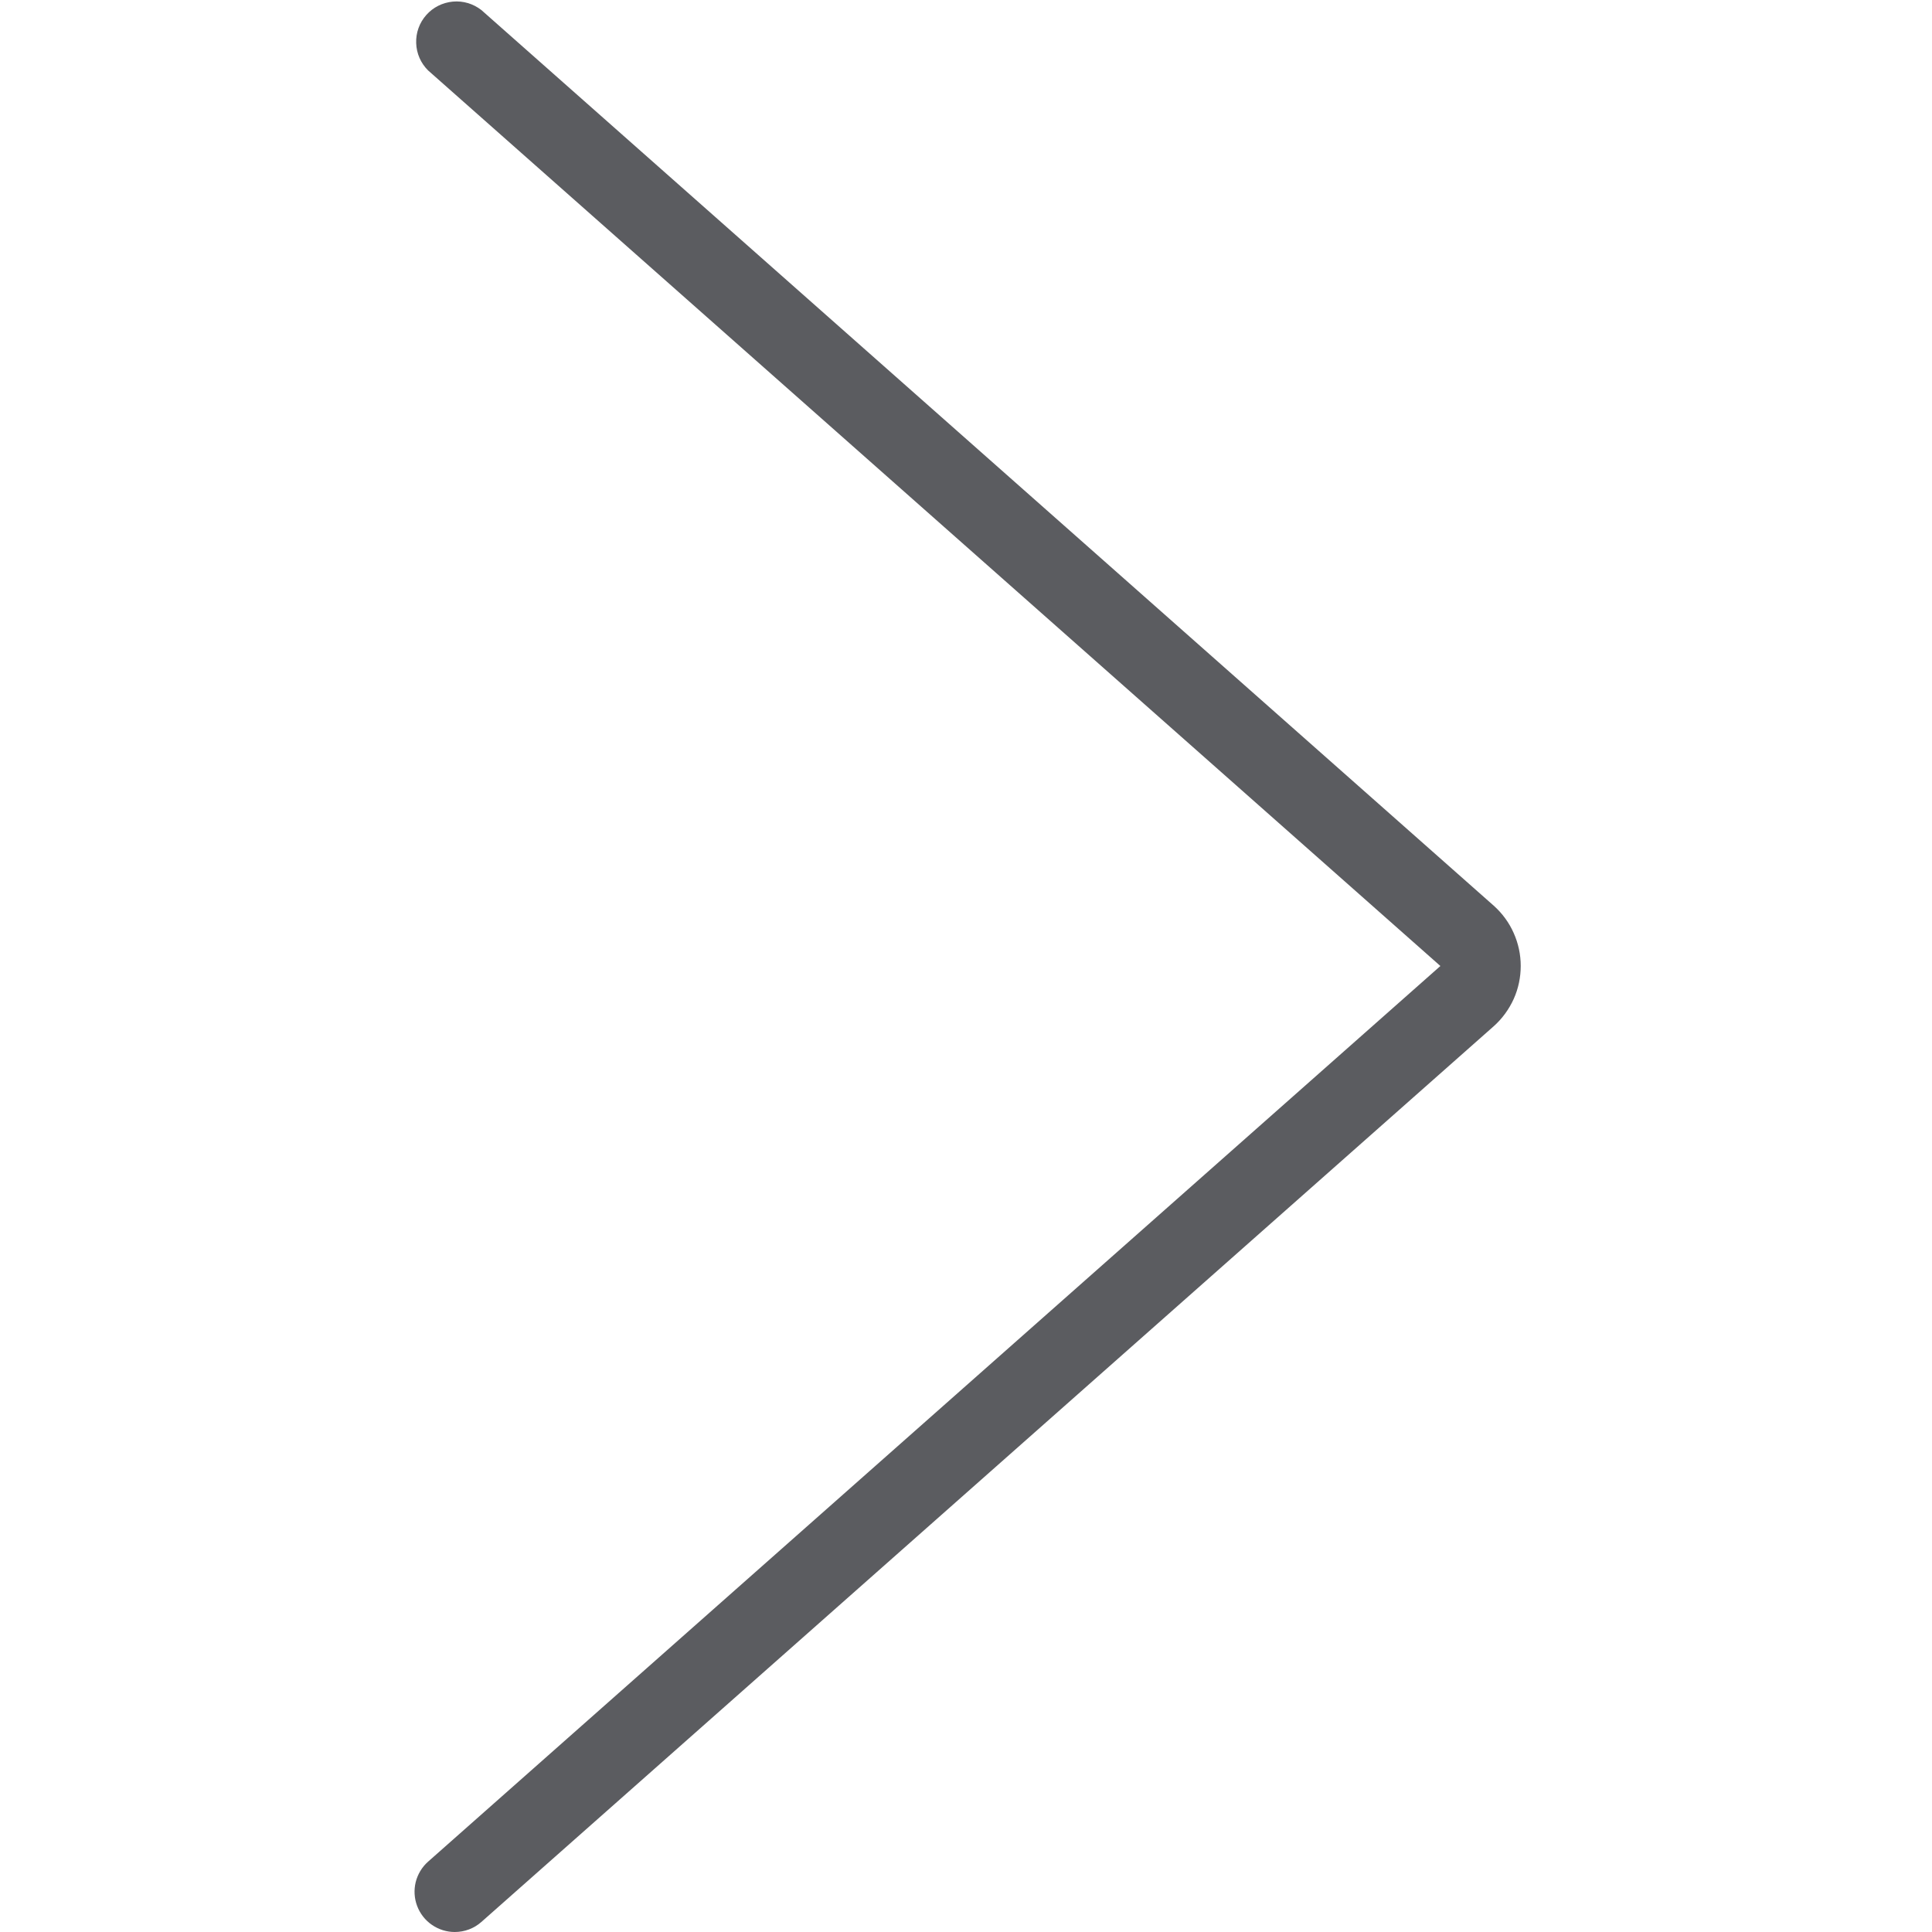 <svg width="24" height="24" viewBox="0 0 24 24" fill="none" xmlns="http://www.w3.org/2000/svg">
<path d="M5.649 24C5.548 24 5.449 23.969 5.365 23.911C5.282 23.854 5.218 23.772 5.182 23.677C5.146 23.582 5.14 23.479 5.164 23.38C5.189 23.282 5.242 23.193 5.318 23.126L17.893 12L5.318 0.875C5.227 0.785 5.174 0.664 5.17 0.536C5.165 0.408 5.21 0.283 5.295 0.187C5.379 0.091 5.498 0.032 5.625 0.02C5.752 0.008 5.879 0.046 5.98 0.125L18.556 11.251C18.661 11.345 18.746 11.46 18.803 11.589C18.861 11.718 18.891 11.857 18.891 11.999C18.891 12.14 18.862 12.28 18.804 12.409C18.746 12.537 18.662 12.653 18.557 12.747L5.98 23.875C5.889 23.956 5.771 24 5.649 24Z" fill="#5B5C60"/>
</svg>
